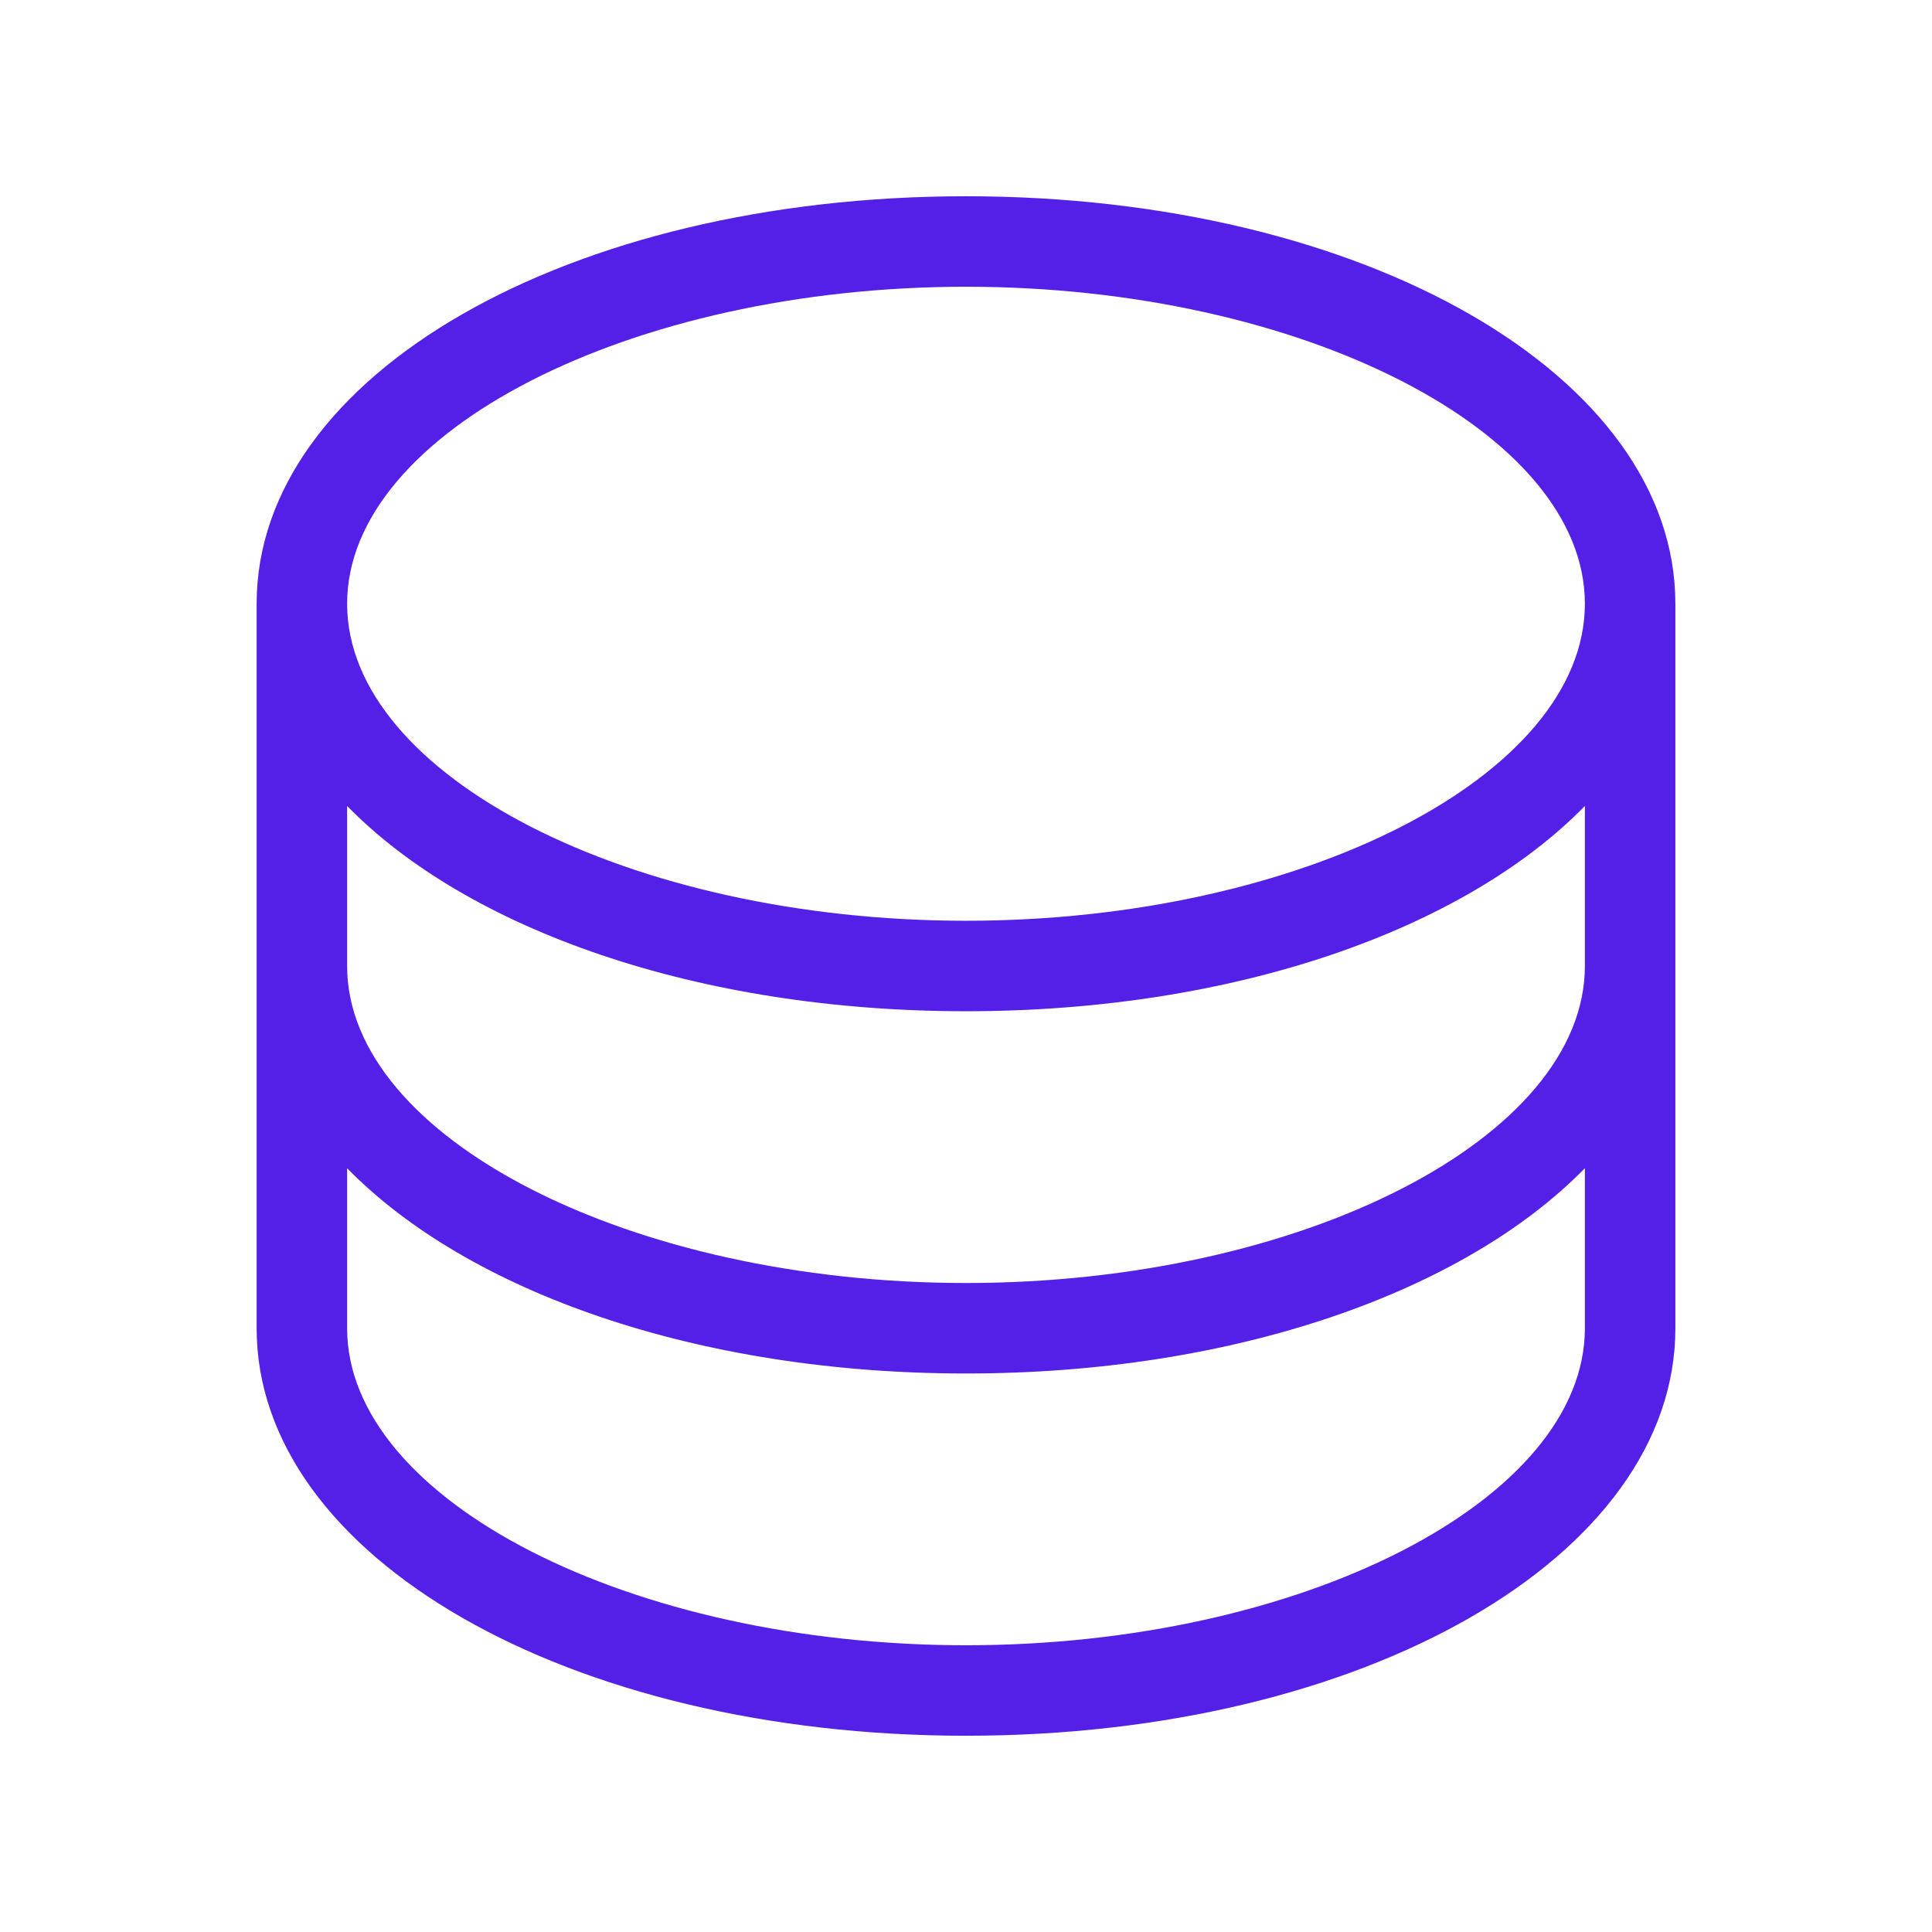 <svg width="24" height="24" viewBox="0 0 24 24" fill="none" xmlns="http://www.w3.org/2000/svg">
<path d="M12 2.438C7.058 2.438 3.188 4.661 3.188 7.5V16.5C3.188 19.339 7.058 21.562 12 21.562C16.942 21.562 20.812 19.339 20.812 16.5V7.5C20.812 4.661 16.942 2.438 12 2.438ZM12 3.562C16.167 3.562 19.688 5.365 19.688 7.5C19.688 9.635 16.167 11.438 12 11.438C7.833 11.438 4.312 9.635 4.312 7.5C4.312 5.365 7.833 3.562 12 3.562ZM19.688 16.5C19.688 18.635 16.167 20.438 12 20.438C7.833 20.438 4.312 18.635 4.312 16.5V14.512C5.812 16.046 8.66 17.062 12 17.062C15.34 17.062 18.188 16.046 19.688 14.512V16.5ZM19.688 12C19.688 14.135 16.167 15.938 12 15.938C7.833 15.938 4.312 14.135 4.312 12V10.012C5.812 11.546 8.66 12.562 12 12.562C15.34 12.562 18.188 11.546 19.688 10.012V12Z" fill="#5420E8"/>
</svg>
